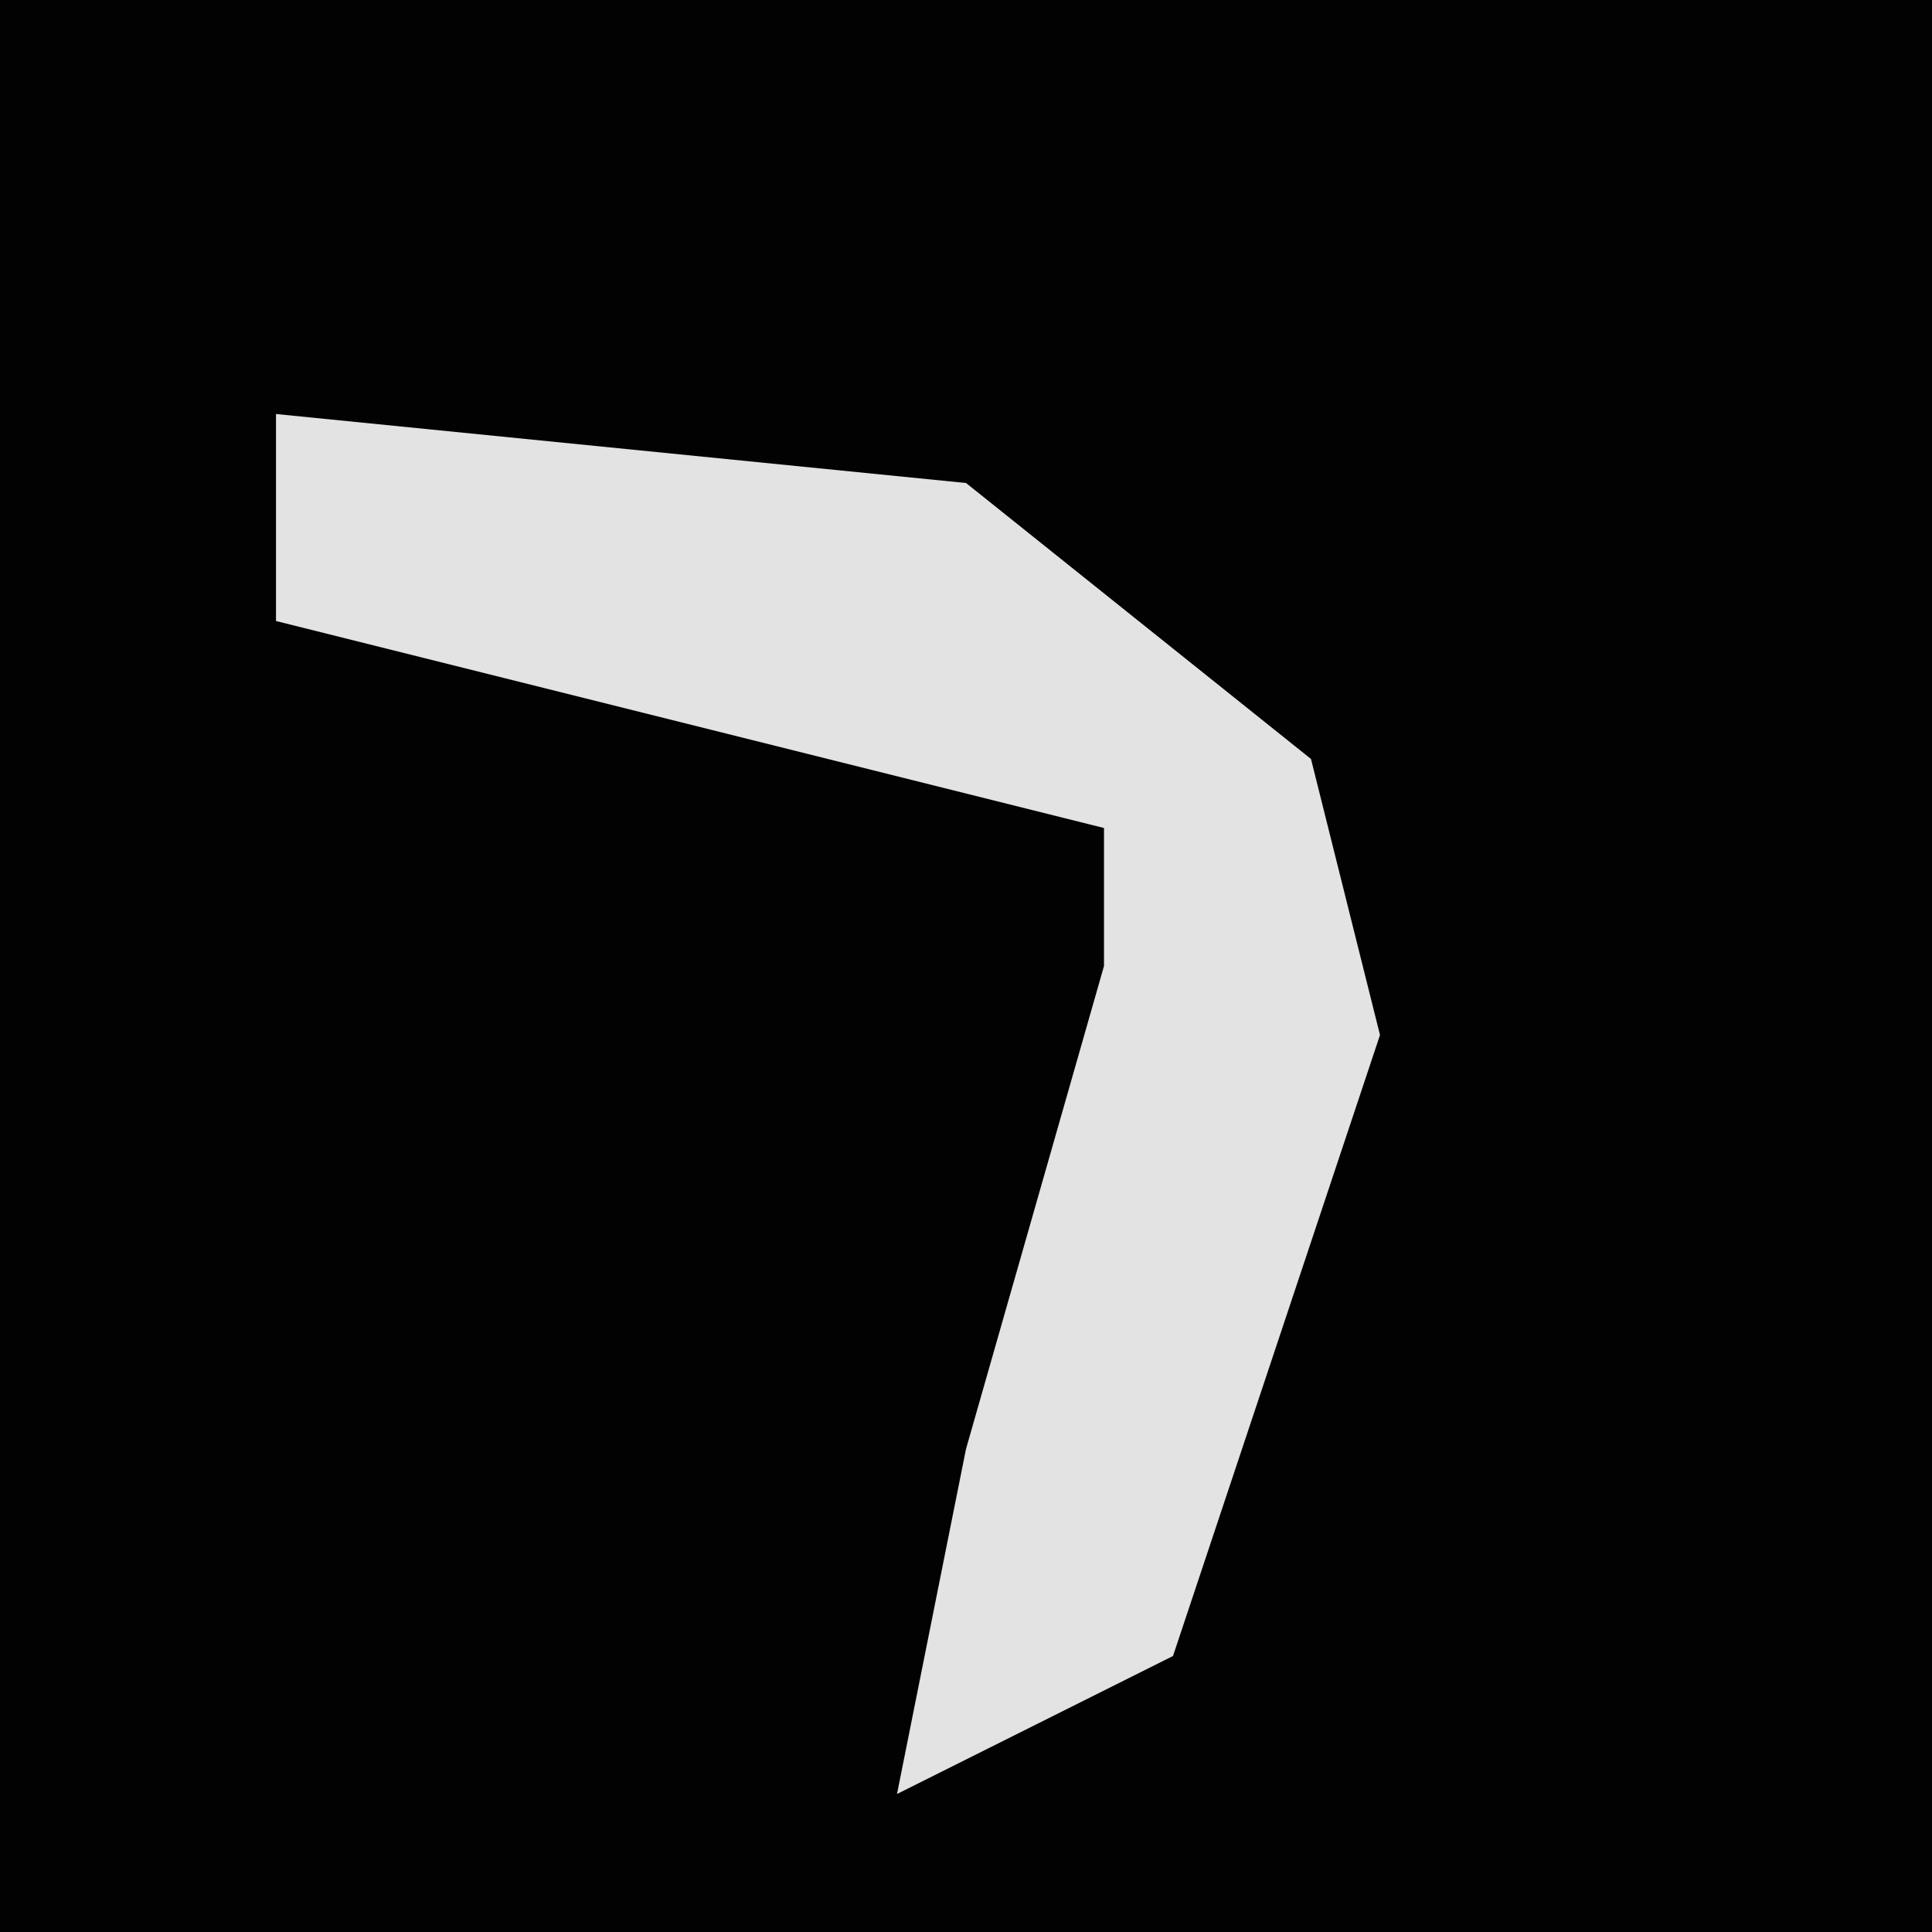 <?xml version="1.0" encoding="UTF-8"?>
<svg version="1.1" xmlns="http://www.w3.org/2000/svg" width="28" height="28">
<path d="M0,0 L28,0 L28,28 L0,28 Z " fill="#020202" transform="translate(0,0)"/>
<path d="M0,0 L10,1 L15,5 L16,9 L13,18 L9,20 L10,15 L12,8 L12,6 L0,3 Z " fill="#E3E3E3" transform="translate(4,6)"/>
</svg>

